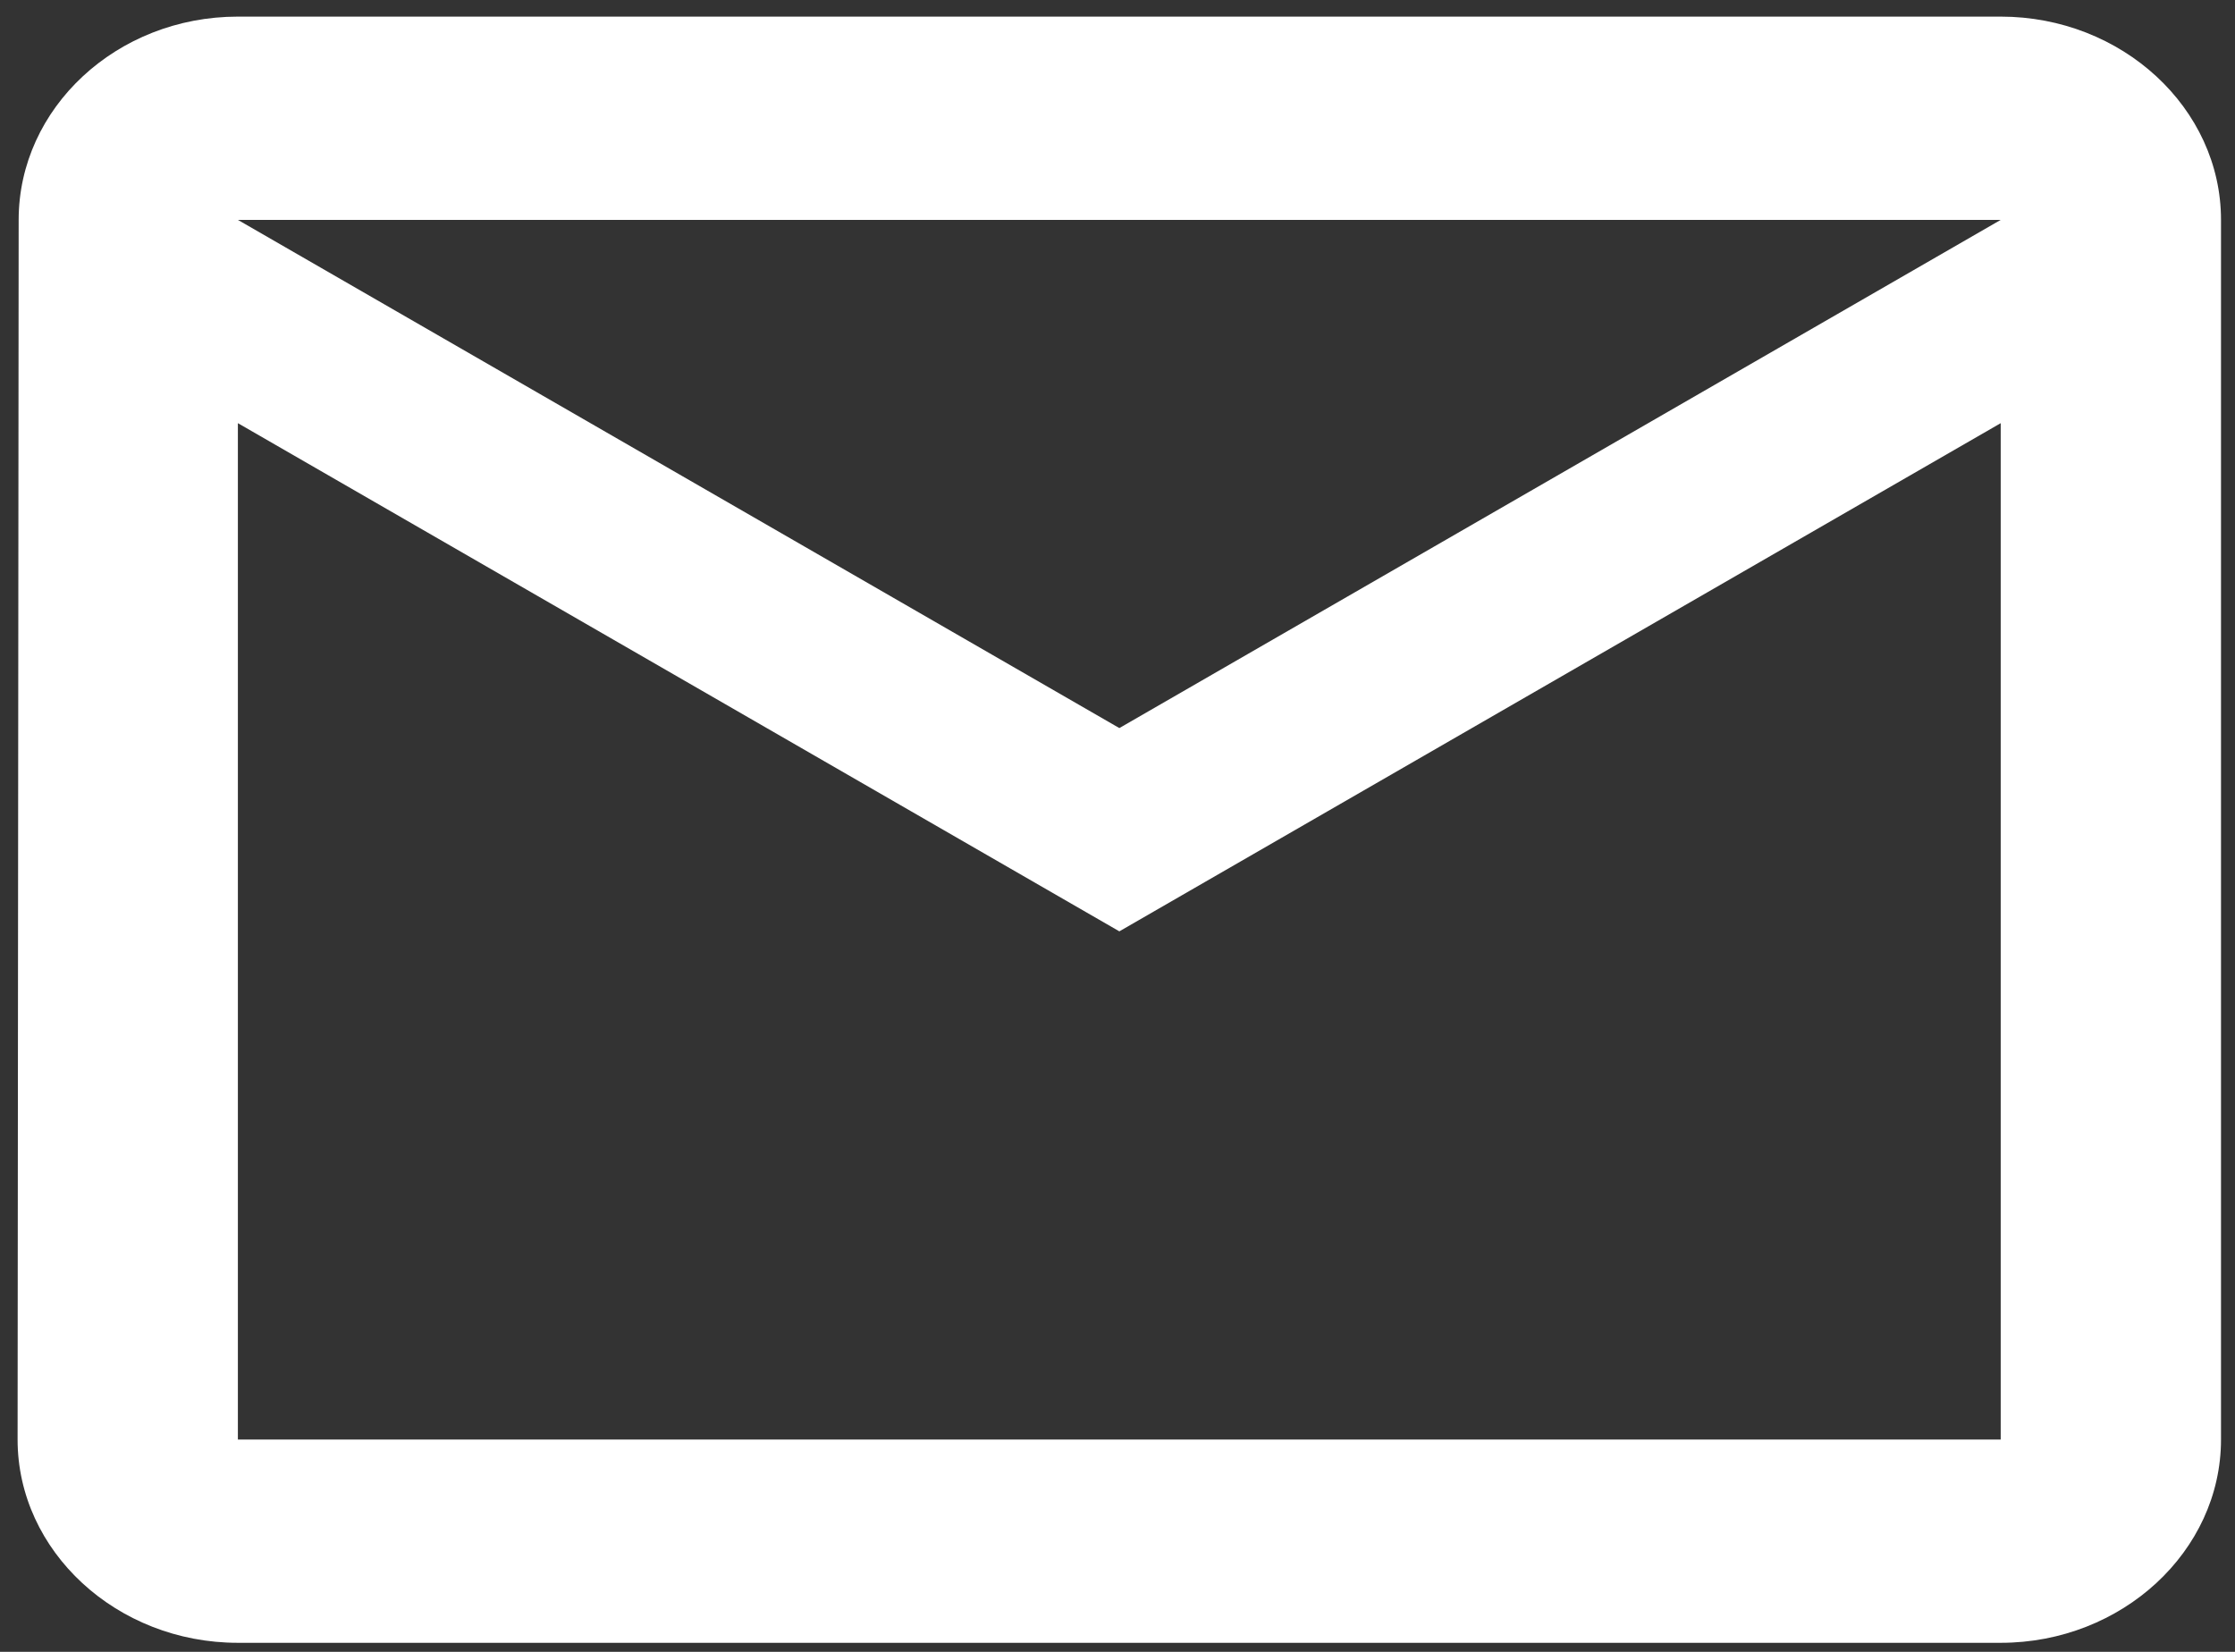 <svg width="23" height="17" viewBox="0 0 23 17" fill="none" xmlns="http://www.w3.org/2000/svg">
<rect x="0" y="0" width="23" height="17" fill="#333333" stroke="none"/>
<path d="M20.589 0.171H2.448C1.201 0.171 0.192 1.112 0.192 2.263L0.181 14.815C0.181 15.965 1.201 16.907 2.448 16.907H20.589C21.836 16.907 22.856 15.965 22.856 14.815V2.263C22.856 1.112 21.836 0.171 20.589 0.171ZM20.589 14.815H2.448V4.355L11.519 9.585L20.589 4.355V14.815ZM11.519 7.493L2.448 2.263H20.589L11.519 7.493Z" fill="white"/>
</svg>
